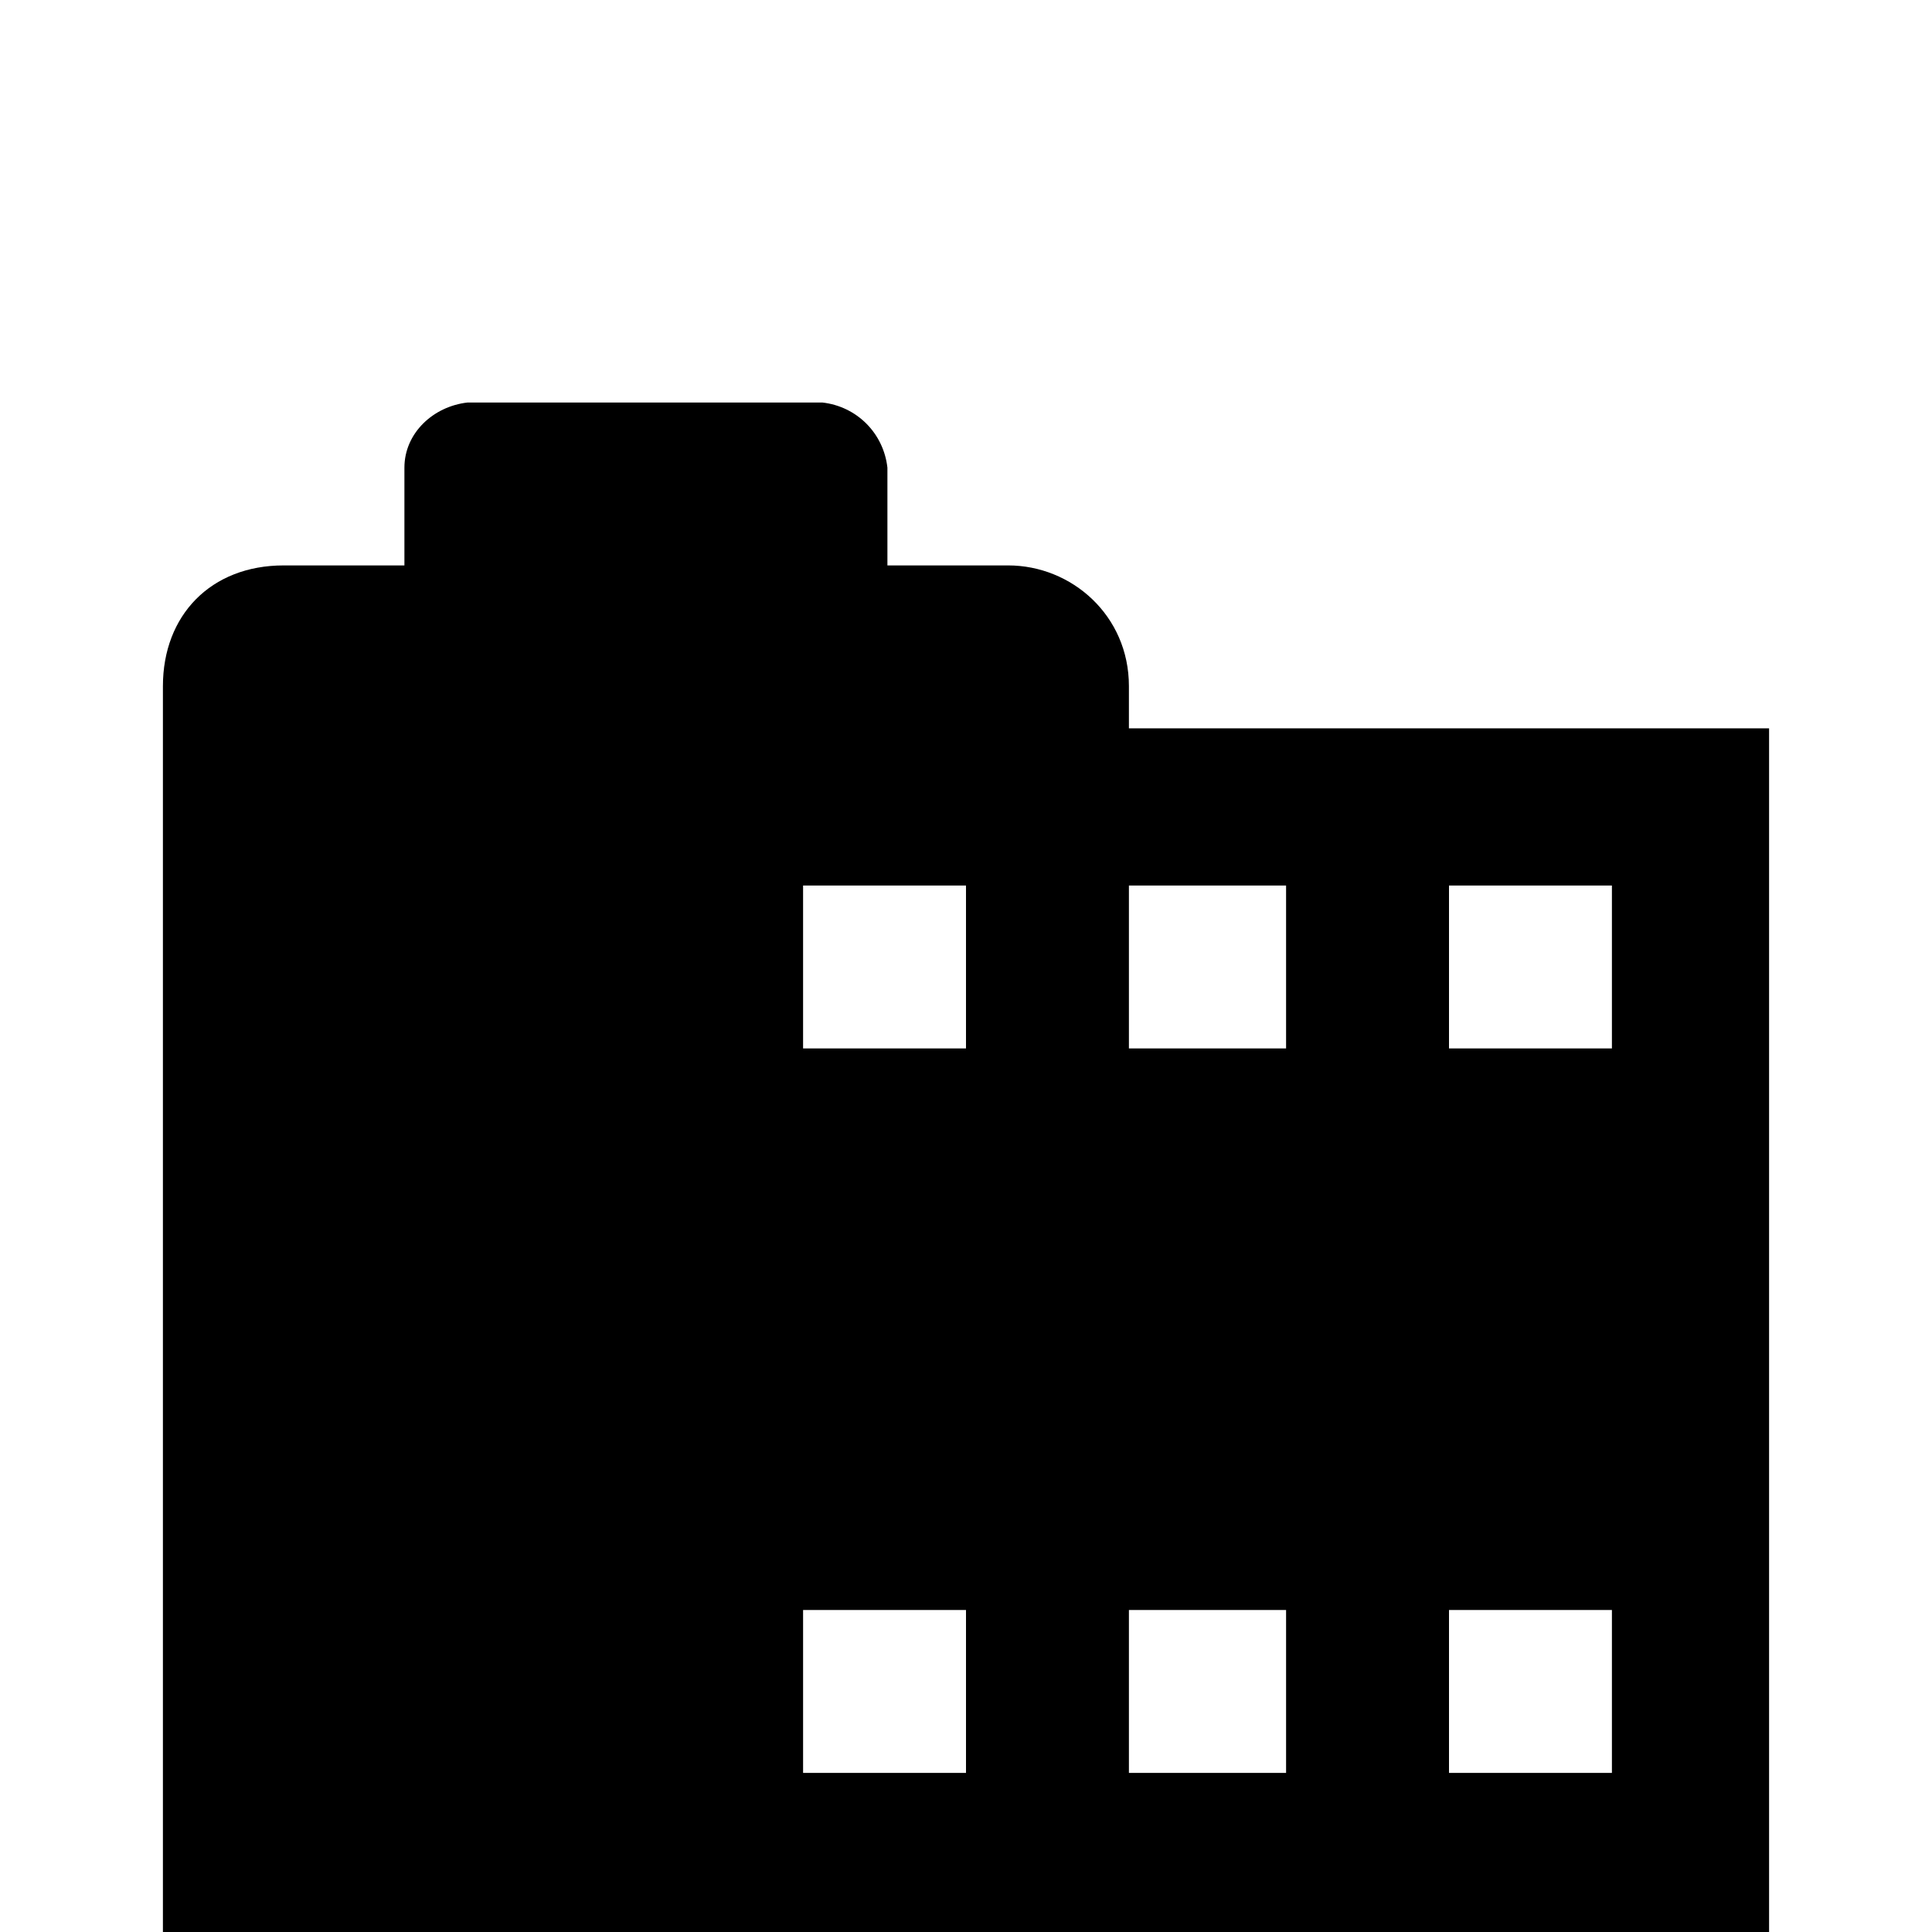 <svg xmlns="http://www.w3.org/2000/svg" viewBox="0 -168 1008 1008"><path fill="currentColor" d="M148 127h63V76c0-18 15-32 33-34h185c18 2 32 16 34 34v51h63c33 0 63 26 63 63v22h334v630H589v19c0 38-30 63-63 63H148c-38 0-63-25-63-63V190c0-37 25-63 63-63zm693 252v-85h-85v85h85zm-170 0v-85h-82v85h82zm-167 0v-85h-85v85h85zm167 378v-85h-82v85h82zm170 0v-85h-85v85h85zm-337 0v-85h-85v85h85z"/></svg>

